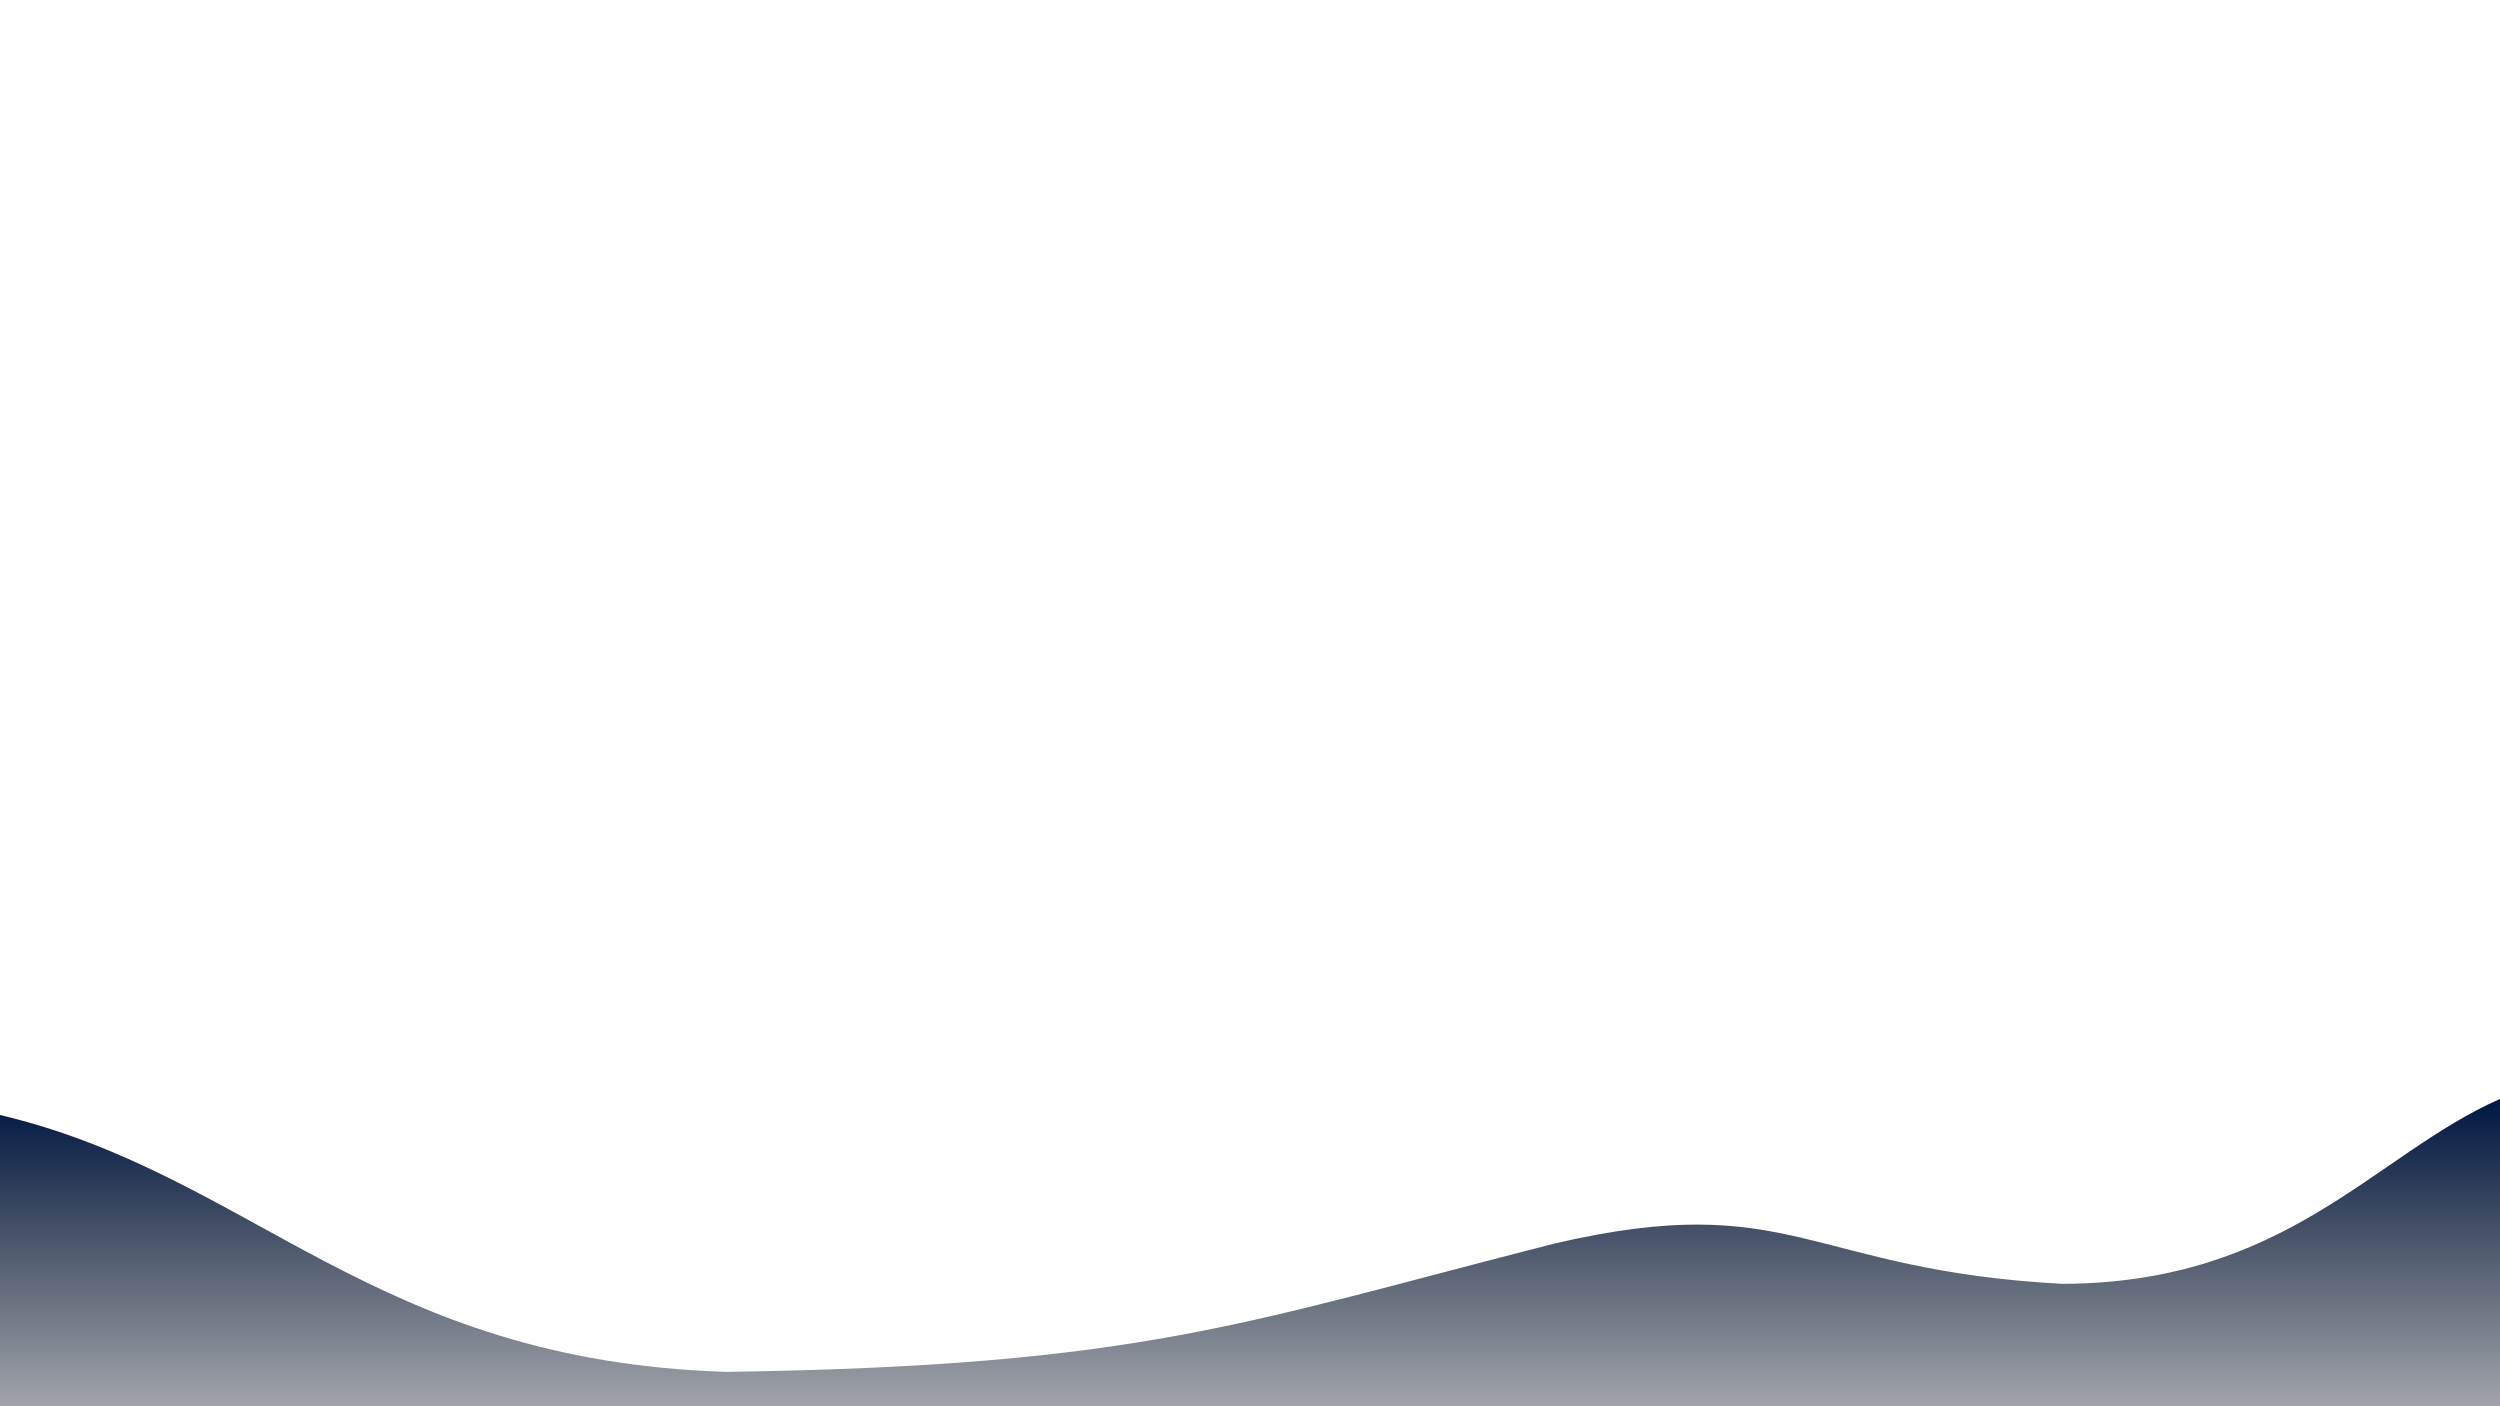 <?xml version="1.0" standalone="no"?>
<!DOCTYPE svg PUBLIC "-//W3C//DTD SVG 20010904//EN" "http://www.w3.org/TR/2001/REC-SVG-20010904/DTD/svg10.dtd">
<!-- Created using Krita: https://krita.org -->
<svg xmlns="http://www.w3.org/2000/svg" 
    xmlns:xlink="http://www.w3.org/1999/xlink"
    xmlns:krita="http://krita.org/namespaces/svg/krita"
    xmlns:sodipodi="http://sodipodi.sourceforge.net/DTD/sodipodi-0.dtd"
    width="1382.4pt"
    height="777.6pt"
    viewBox="0 0 1382.4 777.6">
<defs>
  <linearGradient id="gradient0" gradientUnits="objectBoundingBox" x1="0.5" y1="0.007" x2="0.5" y2="1.573" spreadMethod="pad">
   <stop stop-color="#001843" offset="0" stop-opacity="1"/>
   <stop stop-color="#000000" offset="1" stop-opacity="0"/>
  </linearGradient>
 </defs>
<path id="shape0" transform="matrix(1 0 0 1 0 607.68)" fill="url(#gradient0)" fill-rule="evenodd" stroke="#000000" stroke-opacity="0" stroke-width="0" stroke-linecap="square" stroke-linejoin="bevel" d="M401.76 150.907C206.16 144.871 140.16 42.058 0 8.861C0 52.56 0 138.533 0 169.92L1382.4 169.92L1382.4 0C1313.14 30.445 1264.67 101.806 1140.48 102.24C998.88 94.633 991.044 49.419 859.68 79.92C687.985 123.624 631.754 147.587 401.76 150.907Z"/>
</svg>
